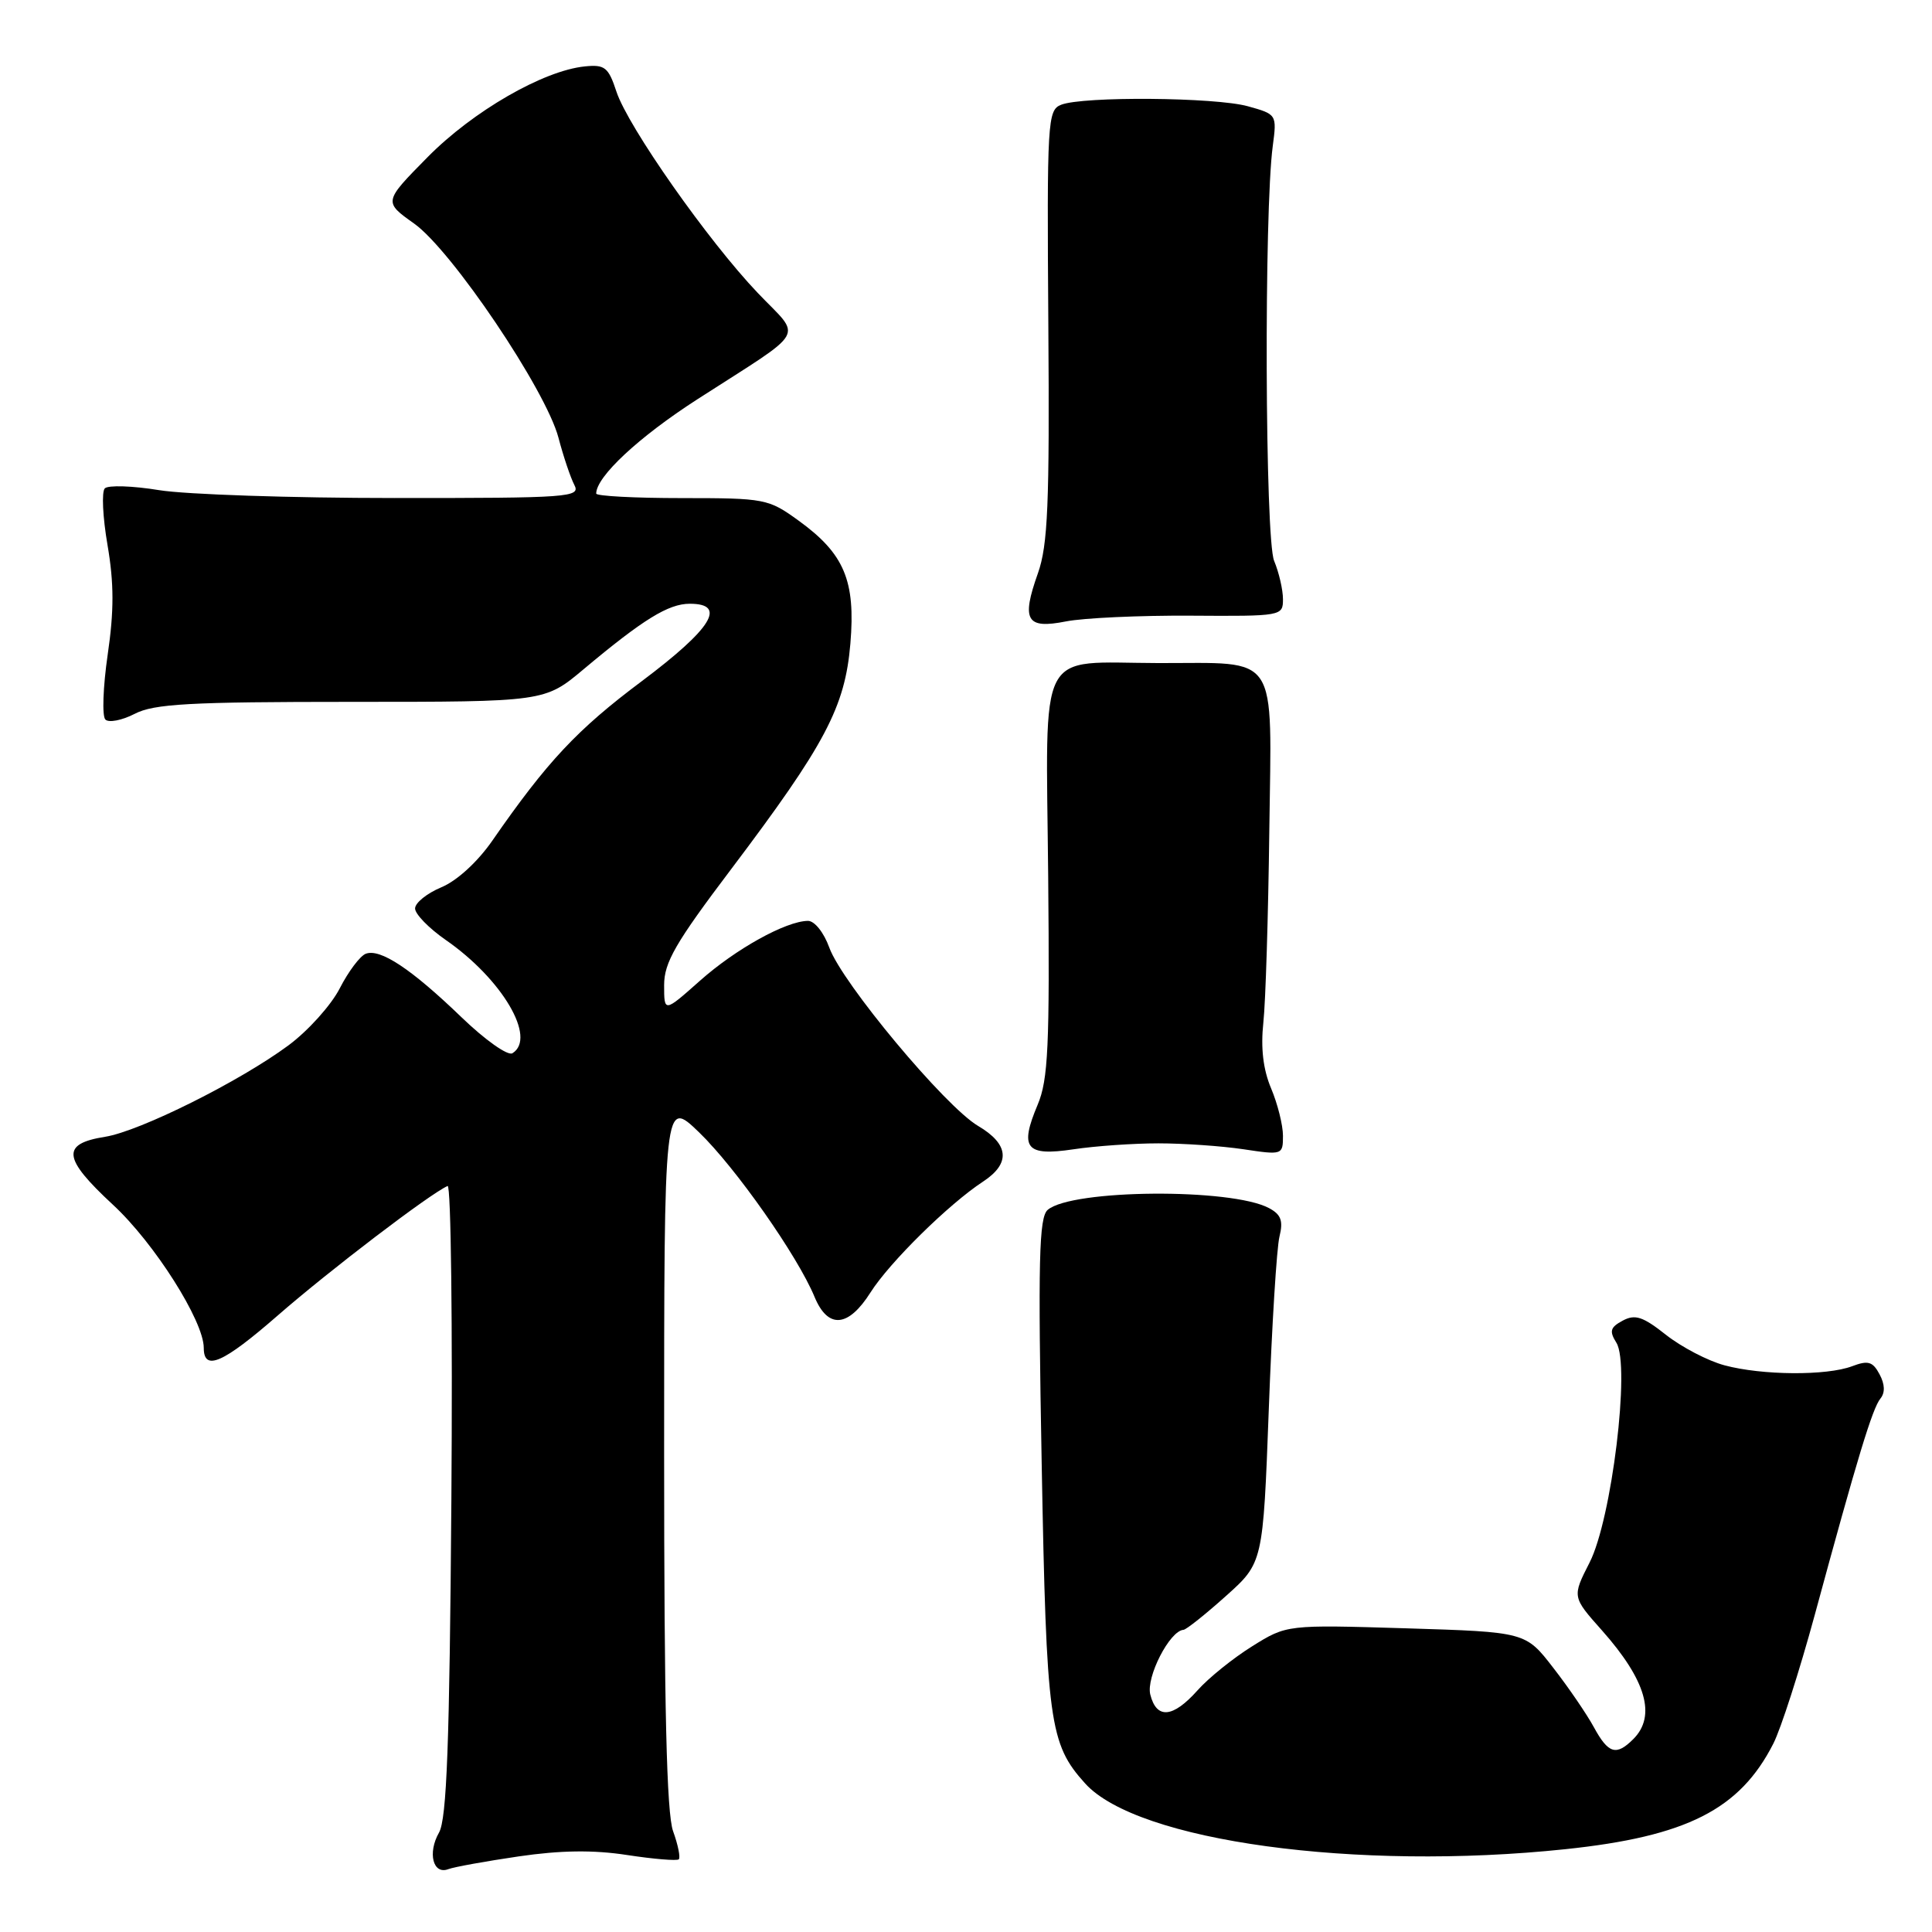 <?xml version="1.0" encoding="UTF-8" standalone="no"?>
<!DOCTYPE svg PUBLIC "-//W3C//DTD SVG 1.1//EN" "http://www.w3.org/Graphics/SVG/1.1/DTD/svg11.dtd" >
<svg xmlns="http://www.w3.org/2000/svg" xmlns:xlink="http://www.w3.org/1999/xlink" version="1.1" viewBox="0 0 256 256">
 <g >
 <path fill="currentColor"
d=" M 68.75 245.98 C 74.29 245.17 78.63 245.11 83.10 245.80 C 86.62 246.34 89.70 246.59 89.94 246.37 C 90.18 246.14 89.85 244.47 89.19 242.65 C 88.33 240.28 88.00 226.25 88.00 192.47 C 88.00 145.58 88.00 145.58 92.63 150.04 C 97.46 154.70 105.69 166.42 107.93 171.84 C 109.71 176.13 112.40 175.91 115.35 171.25 C 117.87 167.27 125.73 159.53 130.27 156.56 C 133.94 154.15 133.71 151.61 129.60 149.19 C 125.24 146.62 111.58 130.25 109.89 125.57 C 109.16 123.55 107.93 122.01 107.05 122.02 C 104.12 122.06 97.49 125.74 92.75 129.95 C 88.00 134.17 88.00 134.17 88.00 130.54 C 88.00 127.53 89.50 124.93 96.88 115.17 C 109.37 98.62 111.97 93.70 112.68 85.28 C 113.38 76.94 111.88 73.37 105.81 68.98 C 101.82 66.09 101.36 66.00 90.35 66.00 C 84.11 66.00 79.00 65.73 79.00 65.40 C 79.00 63.16 84.65 57.90 92.40 52.91 C 107.22 43.37 106.30 45.00 100.42 38.83 C 93.83 31.92 83.21 16.79 81.68 12.14 C 80.62 8.91 80.14 8.53 77.49 8.80 C 71.98 9.36 62.67 14.73 56.66 20.82 C 50.82 26.74 50.82 26.74 54.87 29.62 C 59.86 33.17 72.33 51.67 74.00 58.00 C 74.65 60.48 75.60 63.29 76.10 64.25 C 76.96 65.89 75.52 66.00 52.26 65.99 C 38.64 65.99 24.62 65.52 21.10 64.95 C 17.57 64.37 14.33 64.27 13.89 64.71 C 13.45 65.15 13.61 68.54 14.25 72.24 C 15.11 77.28 15.12 80.93 14.27 86.74 C 13.65 91.01 13.51 94.88 13.96 95.34 C 14.40 95.79 16.15 95.46 17.84 94.59 C 20.40 93.26 25.09 93.00 46.54 93.00 C 72.18 93.00 72.18 93.00 77.34 88.67 C 85.23 82.06 88.57 80.00 91.40 80.00 C 96.38 80.00 94.33 83.29 85.04 90.26 C 76.47 96.67 72.50 100.91 65.23 111.40 C 63.28 114.21 60.55 116.71 58.48 117.57 C 56.57 118.37 55.00 119.63 55.00 120.38 C 55.00 121.12 56.82 122.99 59.05 124.54 C 66.54 129.73 71.15 137.55 67.90 139.56 C 67.29 139.94 64.27 137.80 61.15 134.79 C 54.51 128.39 50.37 125.64 48.46 126.38 C 47.71 126.67 46.16 128.73 45.02 130.96 C 43.88 133.19 40.82 136.59 38.23 138.51 C 31.76 143.30 18.54 149.89 13.93 150.63 C 8.08 151.56 8.29 153.45 14.96 159.63 C 20.44 164.69 27.00 175.04 27.00 178.60 C 27.00 181.75 29.54 180.64 36.80 174.31 C 43.64 168.34 57.01 158.15 59.31 157.15 C 59.76 156.95 59.98 175.63 59.81 198.65 C 59.57 231.13 59.20 241.02 58.17 242.83 C 56.63 245.53 57.38 248.45 59.41 247.67 C 60.18 247.38 64.38 246.62 68.75 245.98 Z  M 207.40 245.03 C 223.49 243.34 230.53 239.77 234.97 231.05 C 235.97 229.10 238.44 221.42 240.46 214.00 C 246.12 193.14 248.11 186.60 249.17 185.31 C 249.80 184.54 249.76 183.42 249.05 182.10 C 248.15 180.41 247.53 180.23 245.42 181.03 C 242.04 182.31 233.48 182.25 228.50 180.91 C 226.30 180.32 222.82 178.50 220.76 176.88 C 217.69 174.45 216.66 174.11 215.02 174.99 C 213.36 175.88 213.22 176.38 214.18 177.92 C 216.05 180.91 213.56 201.30 210.63 207.04 C 208.31 211.59 208.31 211.59 212.27 216.04 C 218.12 222.63 219.49 227.37 216.43 230.43 C 214.16 232.70 213.12 232.39 211.20 228.87 C 210.27 227.16 207.85 223.61 205.82 221.00 C 202.15 216.25 202.15 216.25 186.32 215.76 C 170.50 215.28 170.50 215.28 165.92 218.14 C 163.40 219.71 160.13 222.34 158.66 224.00 C 155.41 227.64 153.25 227.83 152.42 224.54 C 151.84 222.23 154.99 216.08 156.82 215.96 C 157.19 215.93 159.72 213.92 162.43 211.49 C 167.36 207.08 167.36 207.08 168.12 186.79 C 168.53 175.63 169.17 165.30 169.54 163.84 C 170.05 161.77 169.75 160.93 168.15 160.08 C 163.17 157.41 142.02 157.58 138.83 160.31 C 137.67 161.30 137.53 166.90 138.03 194.00 C 138.66 228.24 139.04 231.07 143.79 236.32 C 150.70 243.97 179.72 247.94 207.40 245.03 Z  M 153.50 151.50 C 156.80 151.50 161.86 151.85 164.75 152.28 C 169.92 153.06 170.00 153.03 170.00 150.50 C 170.00 149.09 169.29 146.26 168.43 144.22 C 167.37 141.71 167.04 138.87 167.40 135.50 C 167.70 132.75 168.05 121.32 168.19 110.10 C 168.49 86.12 169.66 87.89 153.50 87.86 C 137.23 87.82 138.60 85.17 138.89 116.09 C 139.10 138.62 138.89 143.07 137.50 146.37 C 135.06 152.16 135.91 153.23 142.23 152.29 C 145.13 151.85 150.20 151.50 153.50 151.50 Z  M 157.75 81.58 C 169.84 81.66 170.00 81.63 170.00 79.40 C 170.00 78.15 169.47 75.86 168.83 74.32 C 167.62 71.43 167.48 28.03 168.65 19.33 C 169.20 15.18 169.17 15.14 165.35 14.08 C 161.03 12.88 143.52 12.74 140.61 13.88 C 138.80 14.59 138.72 15.99 138.91 43.06 C 139.08 66.81 138.85 72.23 137.53 75.96 C 135.31 82.21 135.99 83.38 141.25 82.34 C 143.59 81.88 151.01 81.54 157.75 81.58 Z "/>
</g>
</svg>